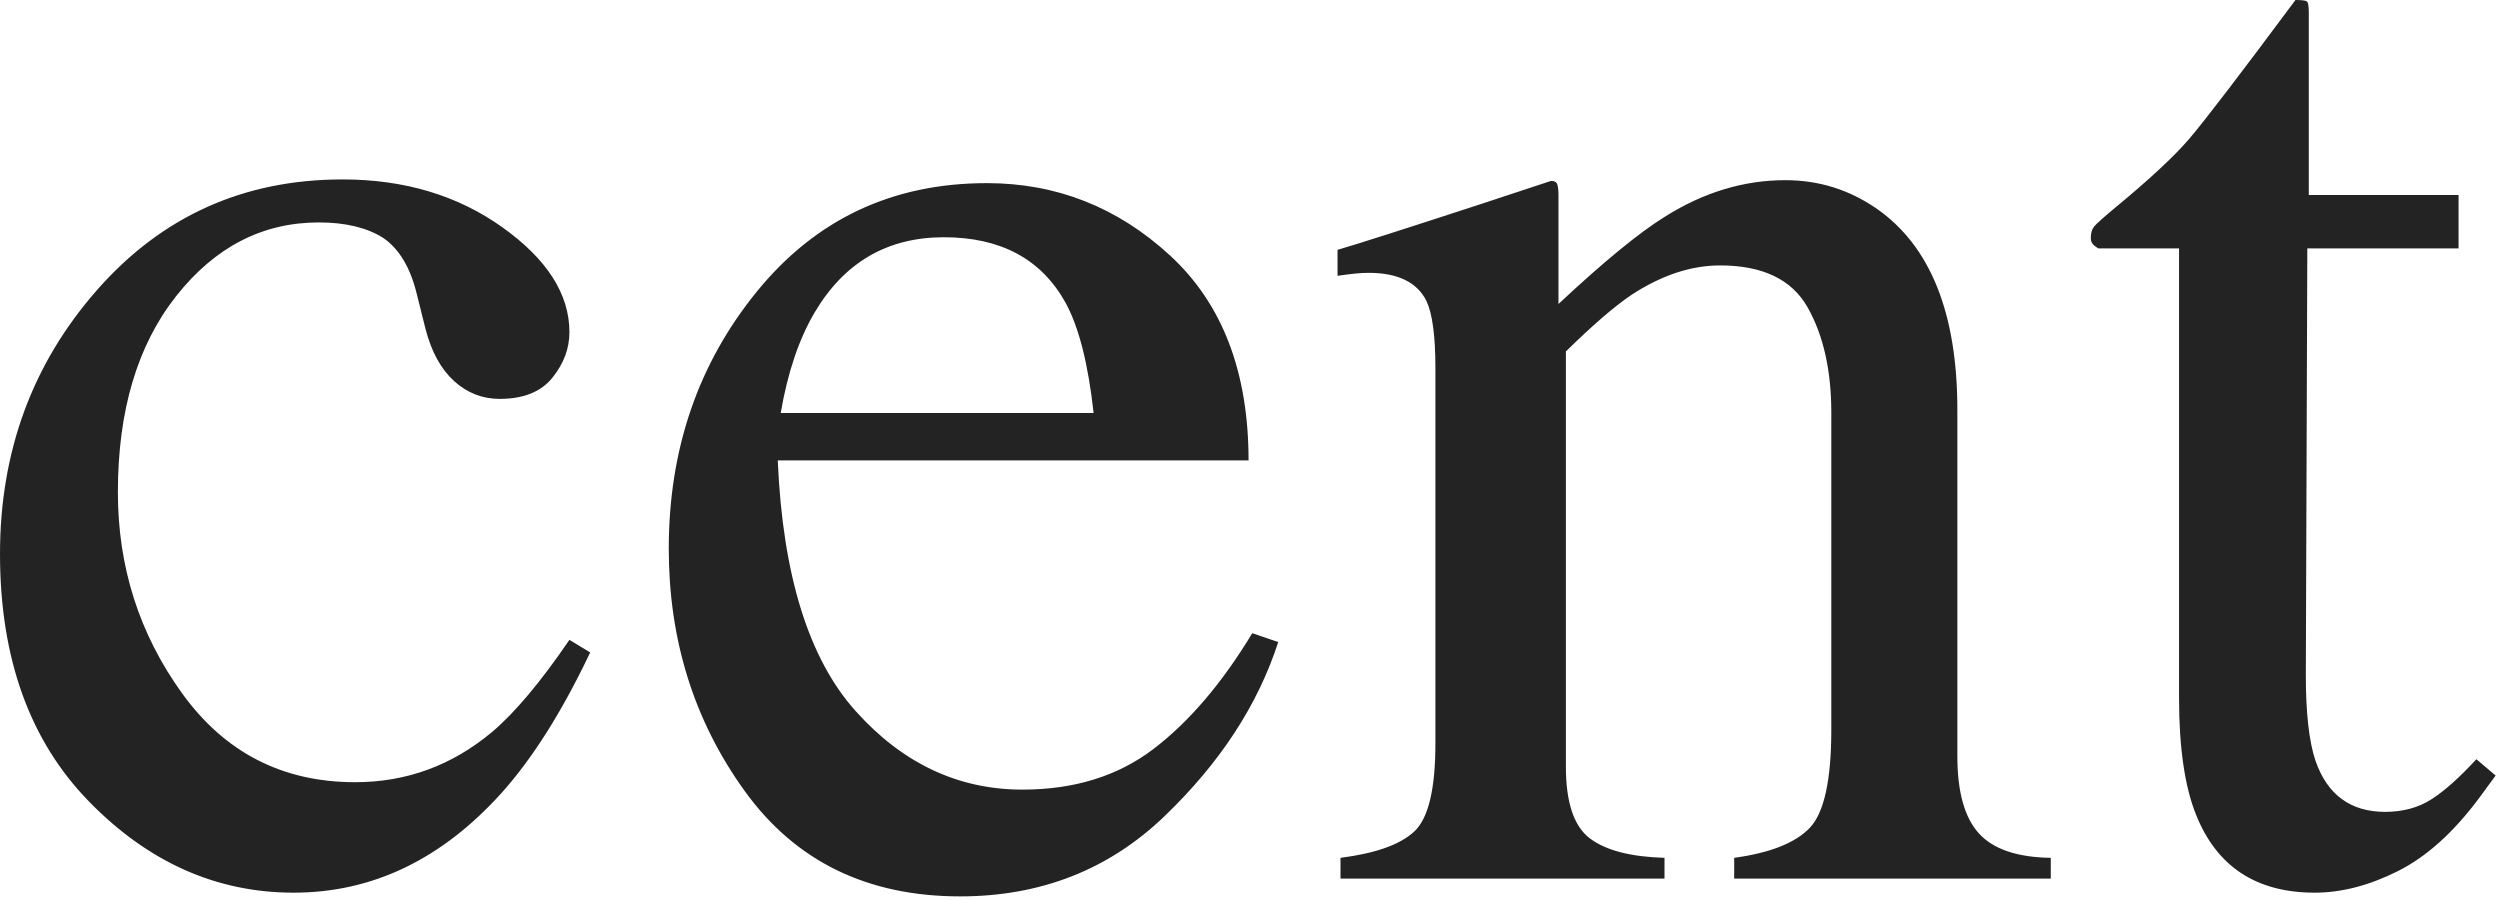 <?xml version="1.0" encoding="UTF-8"?>
<svg width="538.76px" height="194px" viewBox="0 0 461 166" version="1.1" xmlns="http://www.w3.org/2000/svg" xmlns:xlink="http://www.w3.org/1999/xlink">
    <title>cent</title>
    <g id="Adjacent-LandingPage" stroke="none" stroke-width="1" fill="none" fill-rule="evenodd">
        <g id="Artboard" transform="translate(-174, -1095)">
            <g id="Group" transform="translate(174, 1052)">
                <path d="M54.141,207.609 C68.633,207.609 81.393,201.503 92.422,189.289 C98.164,182.909 103.633,174.25 108.828,163.312 L108.828,163.312 L105,160.988 C99.714,168.736 94.974,174.387 90.781,177.941 C83.398,184.139 74.967,187.238 65.488,187.238 C52.09,187.238 41.449,181.77 33.564,170.832 C25.68,159.895 21.738,147.544 21.738,133.781 C21.738,118.742 25.316,106.688 32.471,97.619 C39.626,88.55 48.398,84.016 58.789,84.016 C63.711,84.016 67.676,84.973 70.684,86.887 C73.6,88.892 75.651,92.31 76.836,97.141 L76.836,97.141 L78.477,103.703 C79.57,107.896 81.325,111.086 83.74,113.273 C86.156,115.461 88.958,116.555 92.148,116.555 C96.523,116.555 99.759,115.256 101.855,112.658 C103.952,110.061 105,107.258 105,104.25 C105,97.232 100.876,90.783 92.627,84.904 C84.378,79.025 74.557,76.086 63.164,76.086 C44.935,76.086 29.85,82.876 17.91,96.457 C5.97,110.038 0,126.262 0,145.129 C0,164.361 5.469,179.582 16.406,190.793 C27.344,202.004 39.922,207.609 54.141,207.609 Z M177.051,208.293 C191.908,208.293 204.463,203.371 214.717,193.527 C224.971,183.684 231.966,172.974 235.703,161.398 L235.703,161.398 L230.918,159.758 C225.358,168.964 219.297,176.073 212.734,181.086 C206.172,186.099 198.105,188.605 188.535,188.605 C176.686,188.605 166.432,183.775 157.773,174.113 C149.115,164.452 144.329,149.048 143.418,127.902 L143.418,127.902 L230.234,127.902 C230.234,111.587 225.404,98.986 215.742,90.1 C206.081,81.213 194.824,76.77 181.973,76.77 C164.564,76.77 150.436,83.423 139.59,96.73 C128.743,110.038 123.32,125.852 123.32,144.172 C123.32,161.034 127.992,175.936 137.334,188.879 C146.676,201.822 159.915,208.293 177.051,208.293 Z M201.66,119.152 L143.965,119.152 C145.241,111.678 147.337,105.48 150.254,100.559 C155.723,91.353 163.652,86.75 174.043,86.75 C184.525,86.75 191.999,90.76 196.465,98.781 C198.926,103.247 200.658,110.038 201.66,119.152 L201.66,119.152 Z M306.934,205.012 L306.934,201.184 C300.645,201.001 296.042,199.794 293.125,197.561 C290.208,195.327 288.75,190.93 288.75,184.367 L288.75,184.367 L288.75,107.805 C293.672,102.974 297.682,99.51 300.781,97.414 C306.341,93.768 311.81,91.945 317.188,91.945 C325.026,91.945 330.404,94.52 333.32,99.67 C336.237,104.82 337.695,111.314 337.695,119.152 L337.695,119.152 L337.695,177.531 C337.695,186.828 336.374,192.867 333.73,195.646 C331.087,198.426 326.439,200.272 319.785,201.184 L319.785,201.184 L319.785,205.012 L378.164,205.012 L378.164,201.184 C371.966,201.092 367.546,199.589 364.902,196.672 C362.259,193.755 360.938,189.016 360.938,182.453 L360.938,182.453 L360.938,118.605 C360.938,100.832 356.016,88.482 346.172,81.555 C341.068,78 335.417,76.223 329.219,76.223 C321.562,76.223 314.18,78.456 307.07,82.922 C302.331,85.839 295.768,91.216 287.383,99.055 L287.383,99.055 L287.383,78.957 C287.383,78.137 287.314,77.499 287.178,77.043 C287.041,76.587 286.654,76.359 286.016,76.359 L286.016,76.359 L273.164,80.598 C259.219,85.155 250.378,87.98 246.641,89.074 L246.641,89.074 L246.641,93.859 C247.917,93.677 248.988,93.54 249.854,93.449 C250.719,93.358 251.562,93.312 252.383,93.312 C257.76,93.312 261.315,95.044 263.047,98.508 C264.141,100.878 264.688,104.979 264.688,110.812 L264.688,110.812 L264.688,180.129 C264.688,188.514 263.389,193.915 260.791,196.33 C258.193,198.745 253.659,200.363 247.188,201.184 L247.188,201.184 L247.188,205.012 L306.934,205.012 Z M426.836,207.609 C431.758,207.609 436.862,206.288 442.148,203.645 C447.435,201.001 452.448,196.49 457.188,190.109 L457.188,190.109 L460.195,186.008 L456.641,183 C453.542,186.372 450.785,188.833 448.369,190.383 C445.954,191.932 443.105,192.707 439.824,192.707 C433.444,192.707 429.16,189.562 426.973,183.273 C425.788,179.719 425.195,174.478 425.195,167.551 L425.195,167.551 L425.469,88.801 L453.359,88.801 L453.359,78.957 L425.742,78.957 L425.742,45.324 C425.742,44.139 425.628,43.456 425.4,43.273 C425.173,43.091 424.466,43 423.281,43 C412.982,56.854 406.442,65.399 403.662,68.635 C400.882,71.87 396.348,76.086 390.059,81.281 C387.871,83.104 386.572,84.266 386.162,84.768 C385.752,85.269 385.547,85.975 385.547,86.887 C385.547,87.342 385.661,87.707 385.889,87.98 C386.117,88.254 386.458,88.527 386.914,88.801 L386.914,88.801 L401.816,88.801 L401.816,171.652 C401.816,180.858 402.865,188.059 404.961,193.254 C408.789,202.824 416.081,207.609 426.836,207.609 Z" id="cent" fill="#232323" fill-rule="nonzero"></path>
                <rect id="Rectangle" x="0" y="0" width="460" height="208"></rect>
            </g>
        </g>
    </g>
</svg>